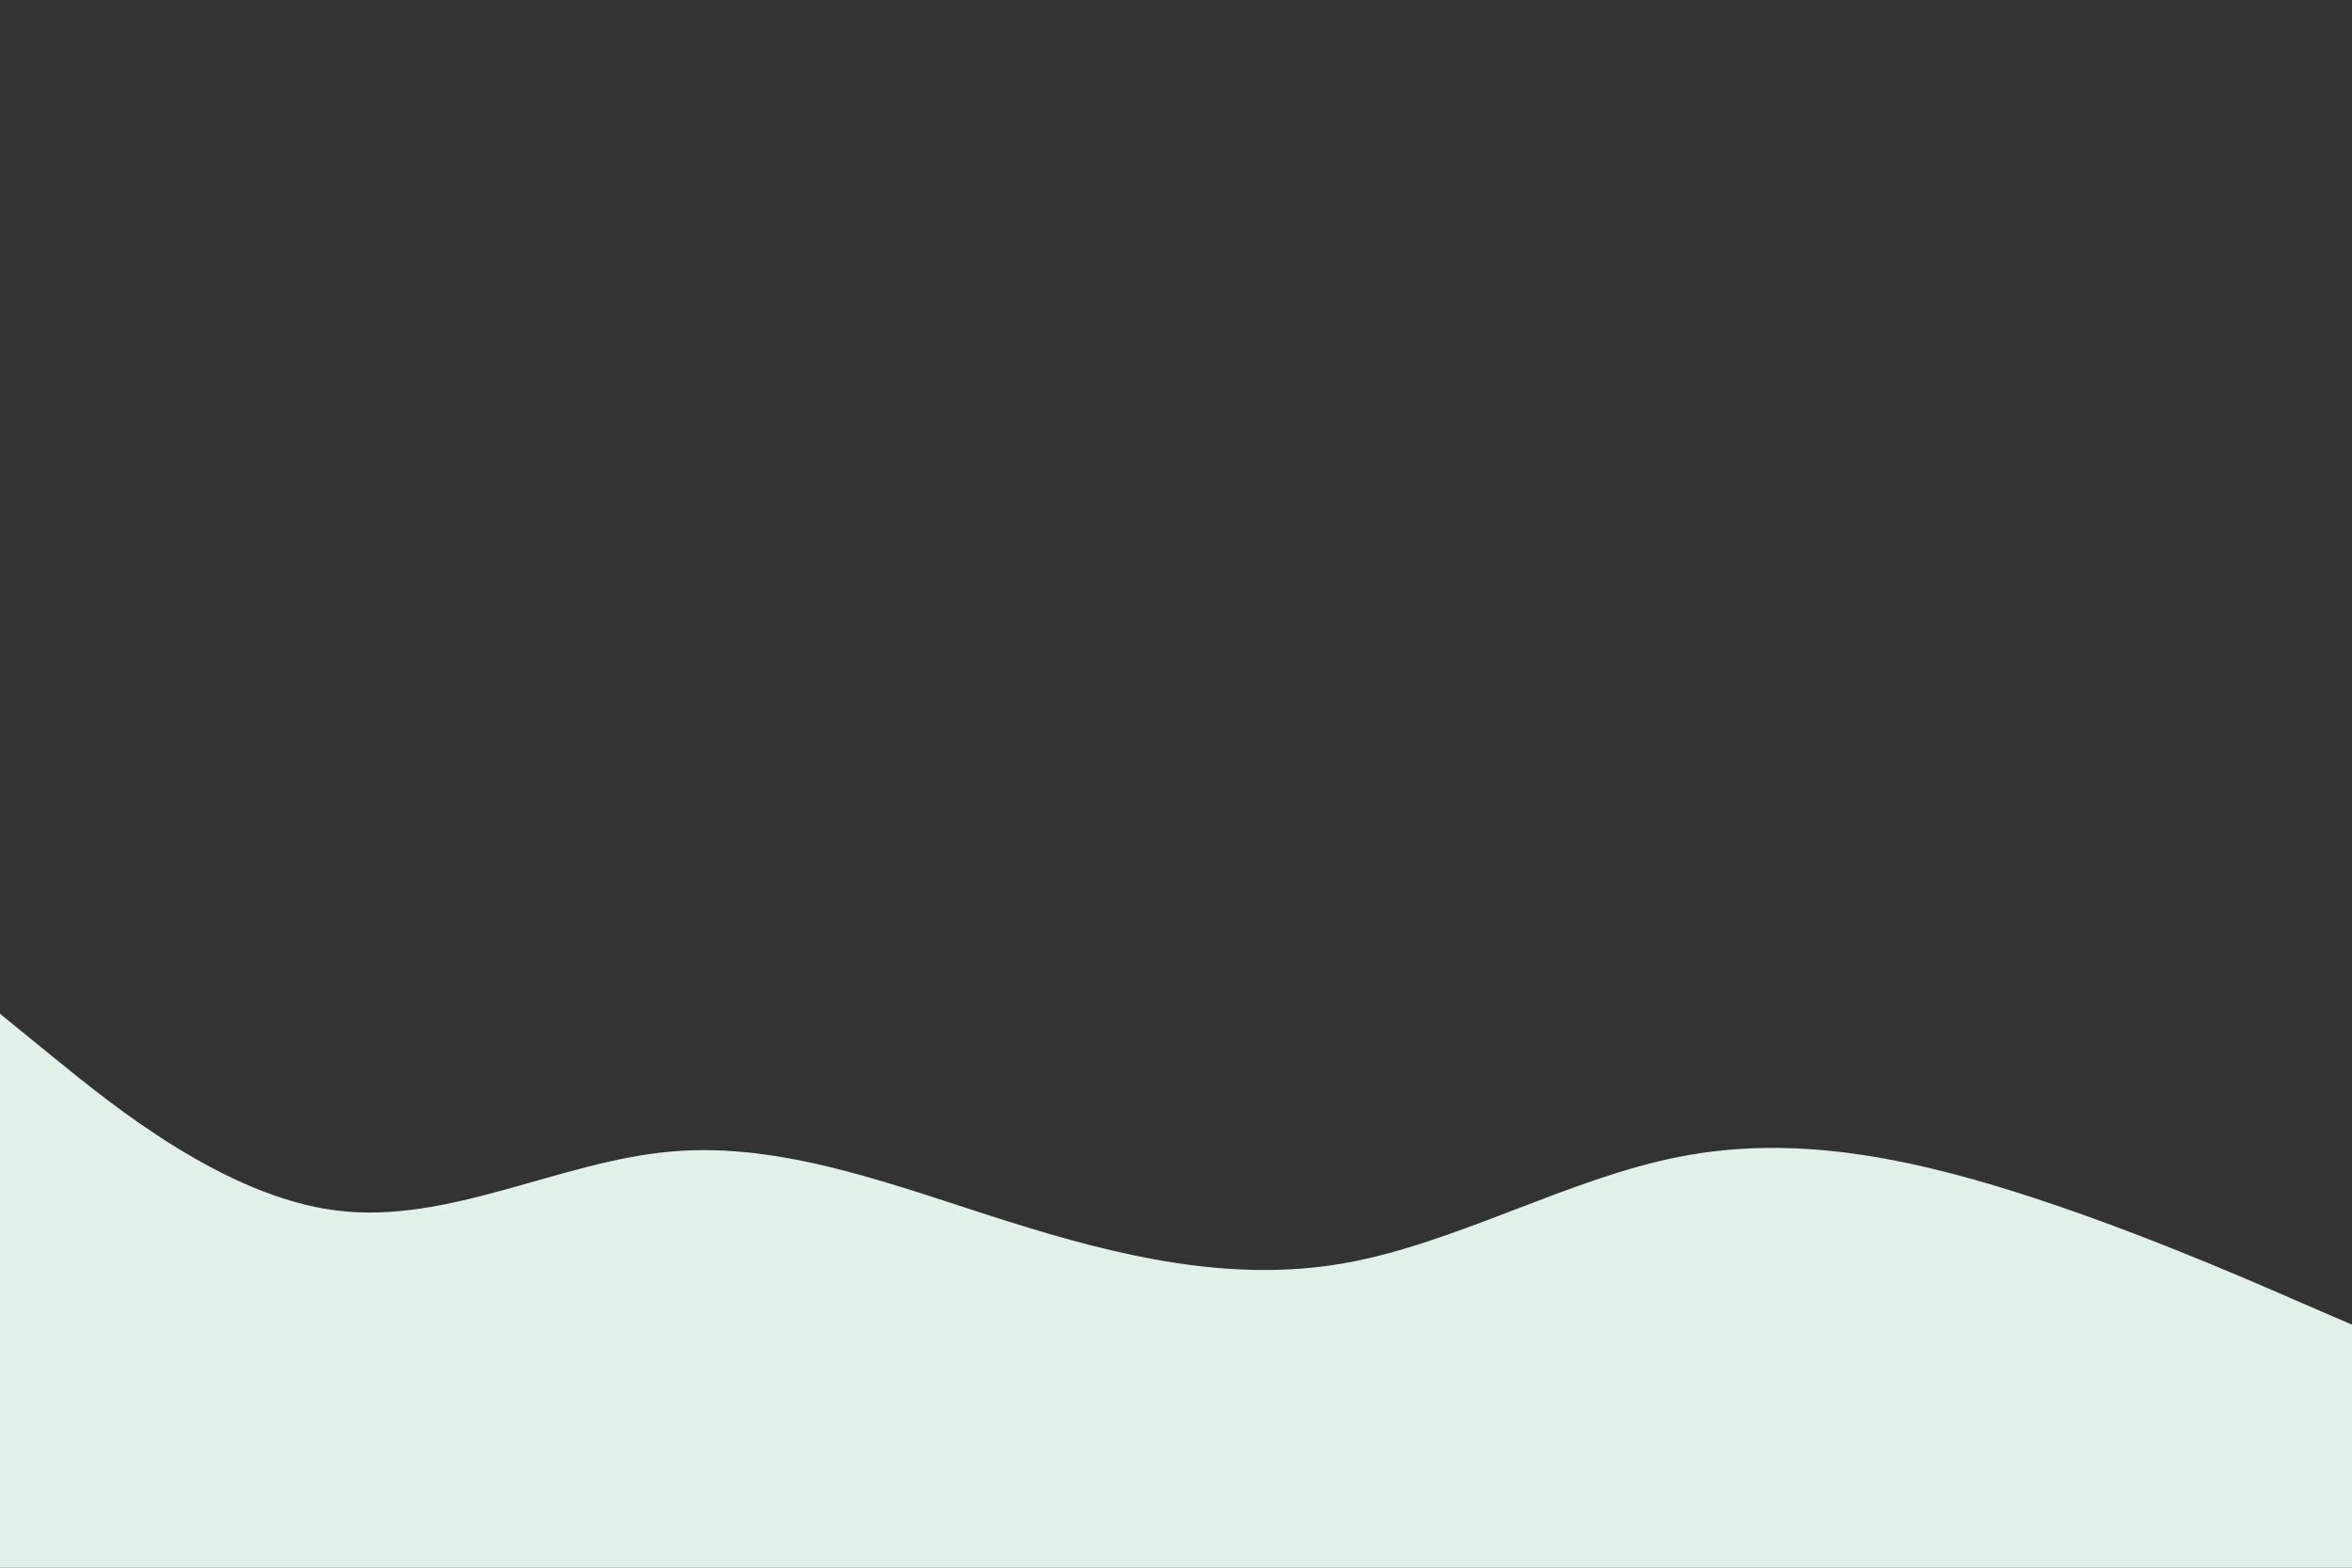 <svg id="visual" viewBox="0 0 900 600" width="900" height="600" xmlns="http://www.w3.org/2000/svg" xmlns:xlink="http://www.w3.org/1999/xlink" version="1.1"><rect x="0" y="0" width="900" height="600" fill="#333333" stroke="none"/><path d="M0 388L21.5 405.5C43 423 86 458 128.8 463.3C171.7 468.7 214.3 444.3 257.2 440.7C300 437 343 454 385.8 467.5C428.7 481 471.3 491 514.2 483.5C557 476 600 451 642.8 442.7C685.7 434.3 728.3 442.7 771.2 456.2C814 469.7 857 488.3 878.5 497.7L900 507L900 601L878.5 601C857 601 814 601 771.2 601C728.3 601 685.7 601 642.8 601C600 601 557 601 514.2 601C471.3 601 428.7 601 385.8 601C343 601 300 601 257.2 601C214.3 601 171.7 601 128.8 601C86 601 43 601 21.5 601L0 601Z" fill="#E2F1E7" stroke-linecap="round" stroke-linejoin="miter"></path></svg>
